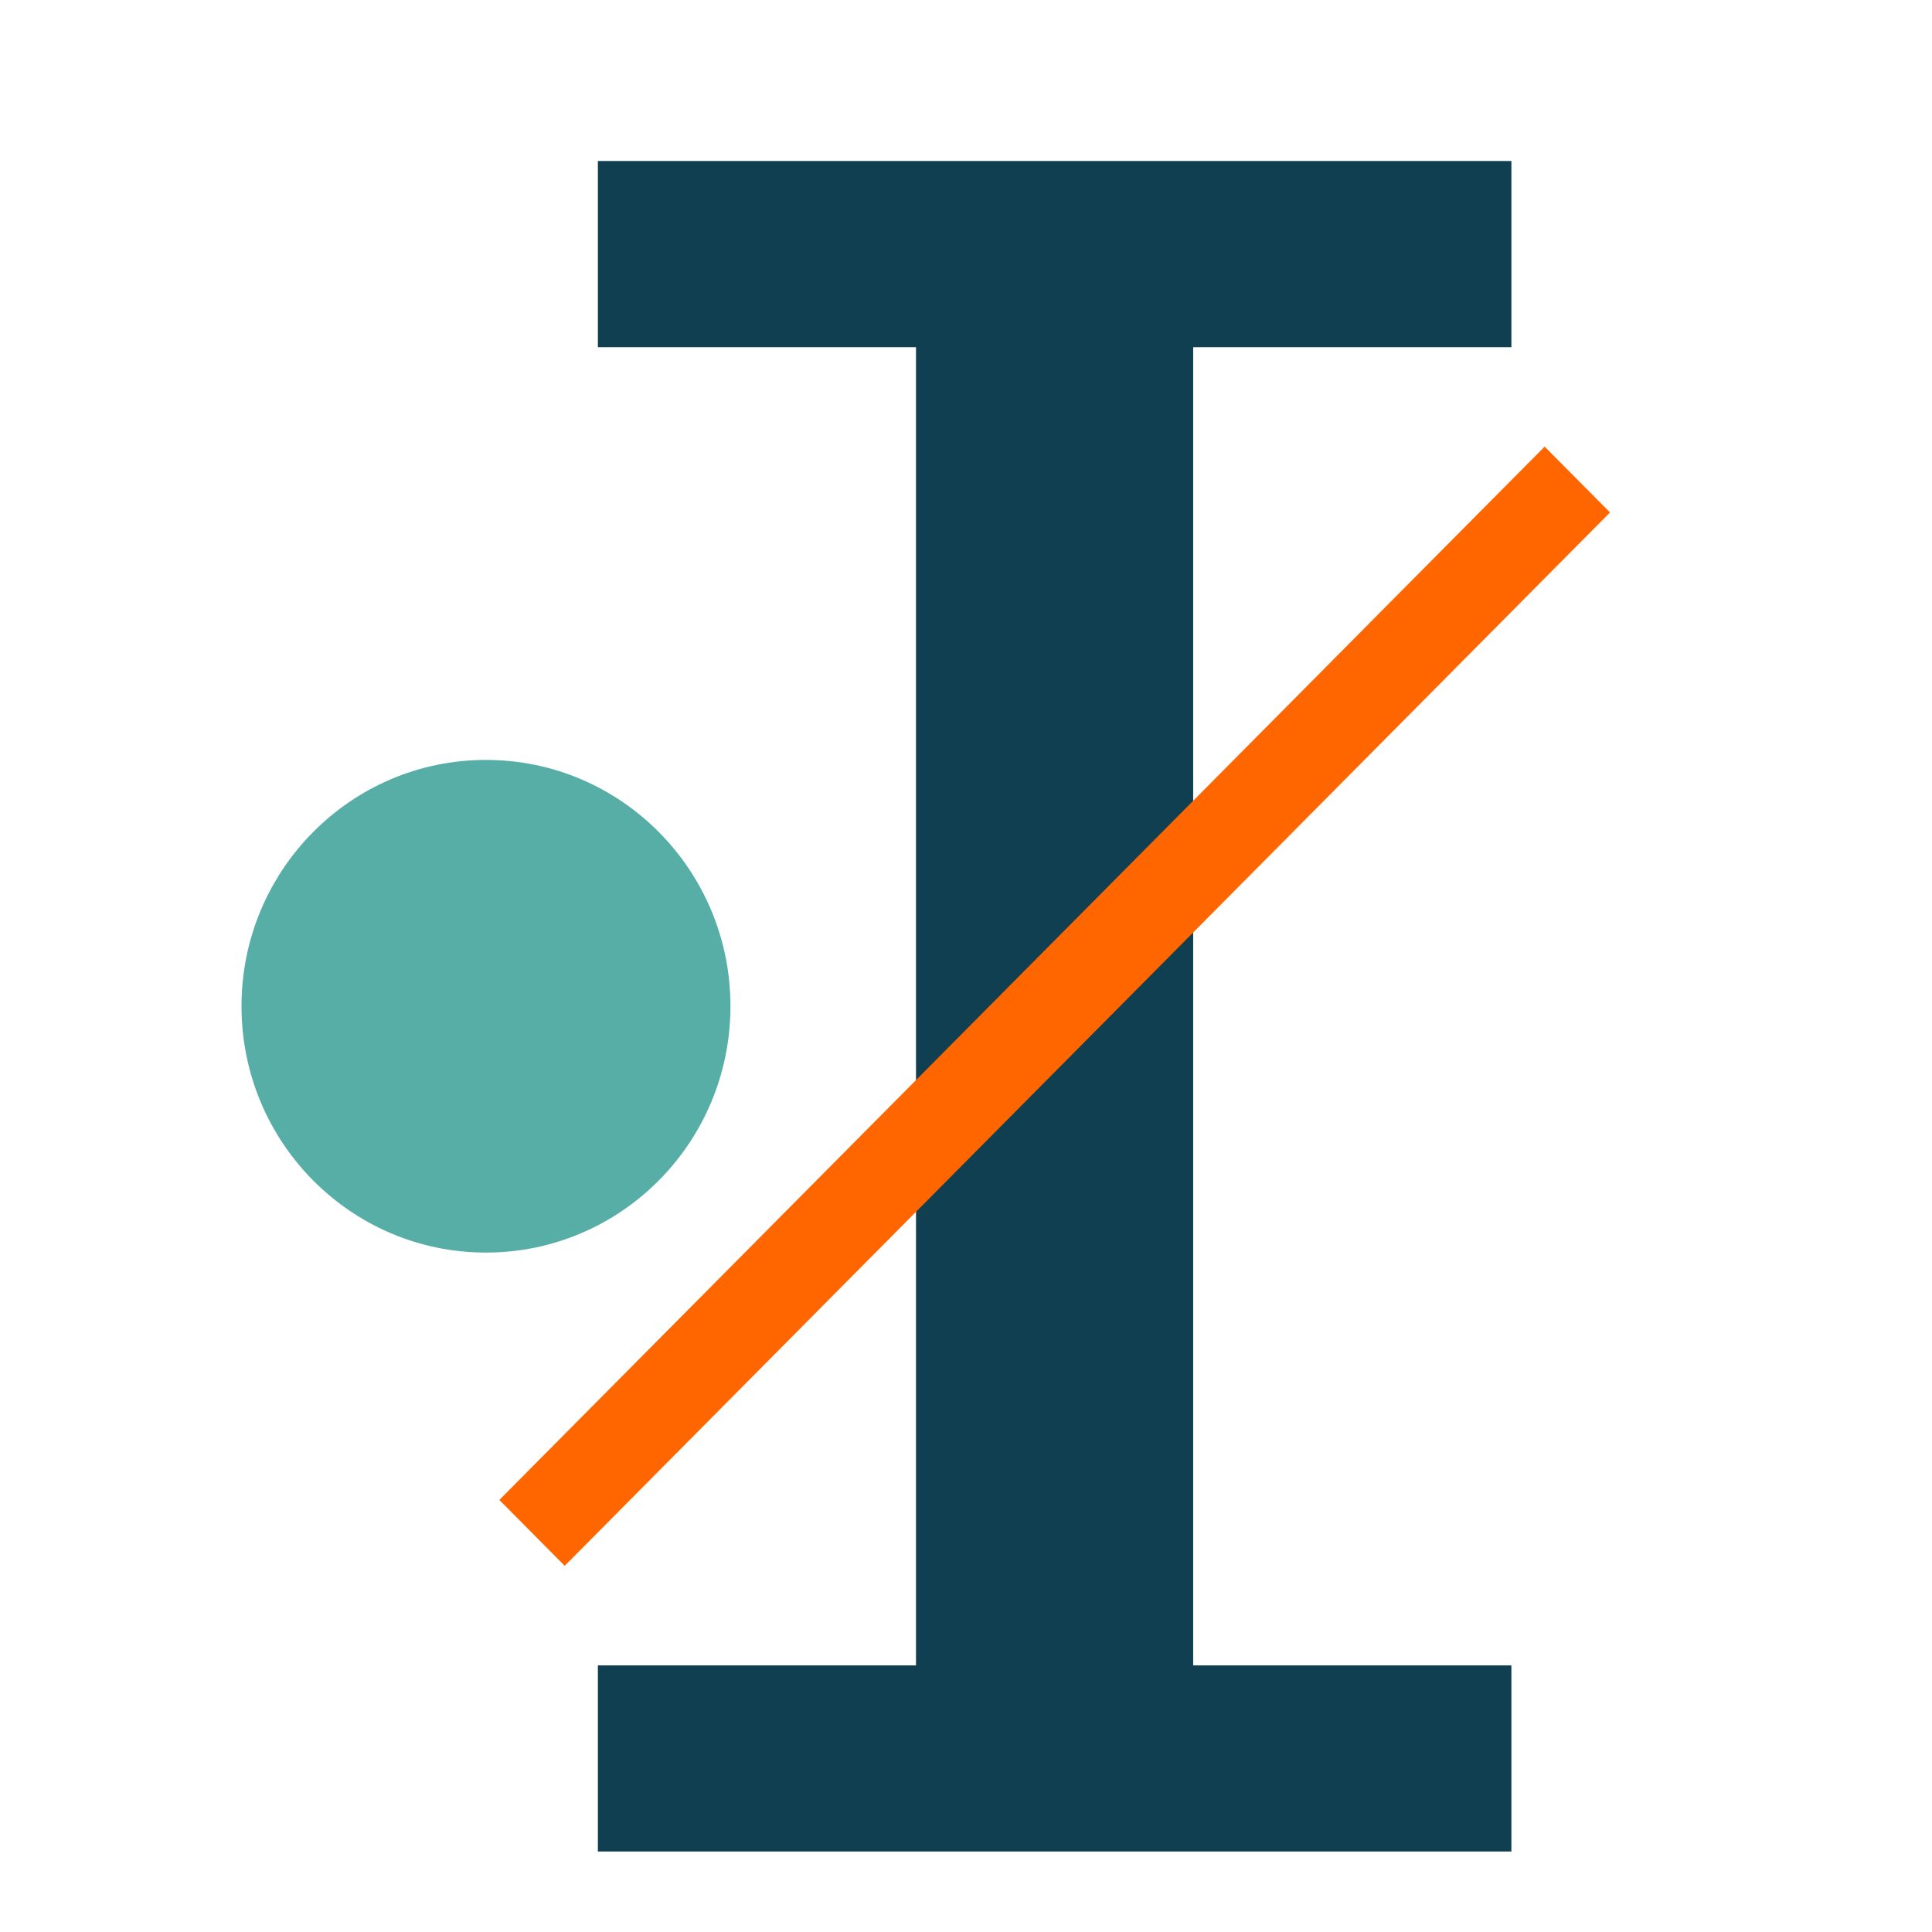<svg xmlns="http://www.w3.org/2000/svg" preserveAspectRatio="none" viewBox="-3 -2 24 24">
<polygon fill="#0F3F51" points="15.775,2.313 15.775,0 4.427,0 4.427,2.313 8.379,2.313 8.379,18.688 4.427,18.688 4.427,21 15.775,21 15.775,18.688 11.822,18.688 11.822,2.313"/>
<ellipse fill="#56AEA7" cx="3.037" cy="10.5" rx="3.037" ry="3.06"/>
<polygon fill="#FF6600" points="16.188,3.548 17,4.366 4.015,17.451 3.203,16.633"/>
</svg>

